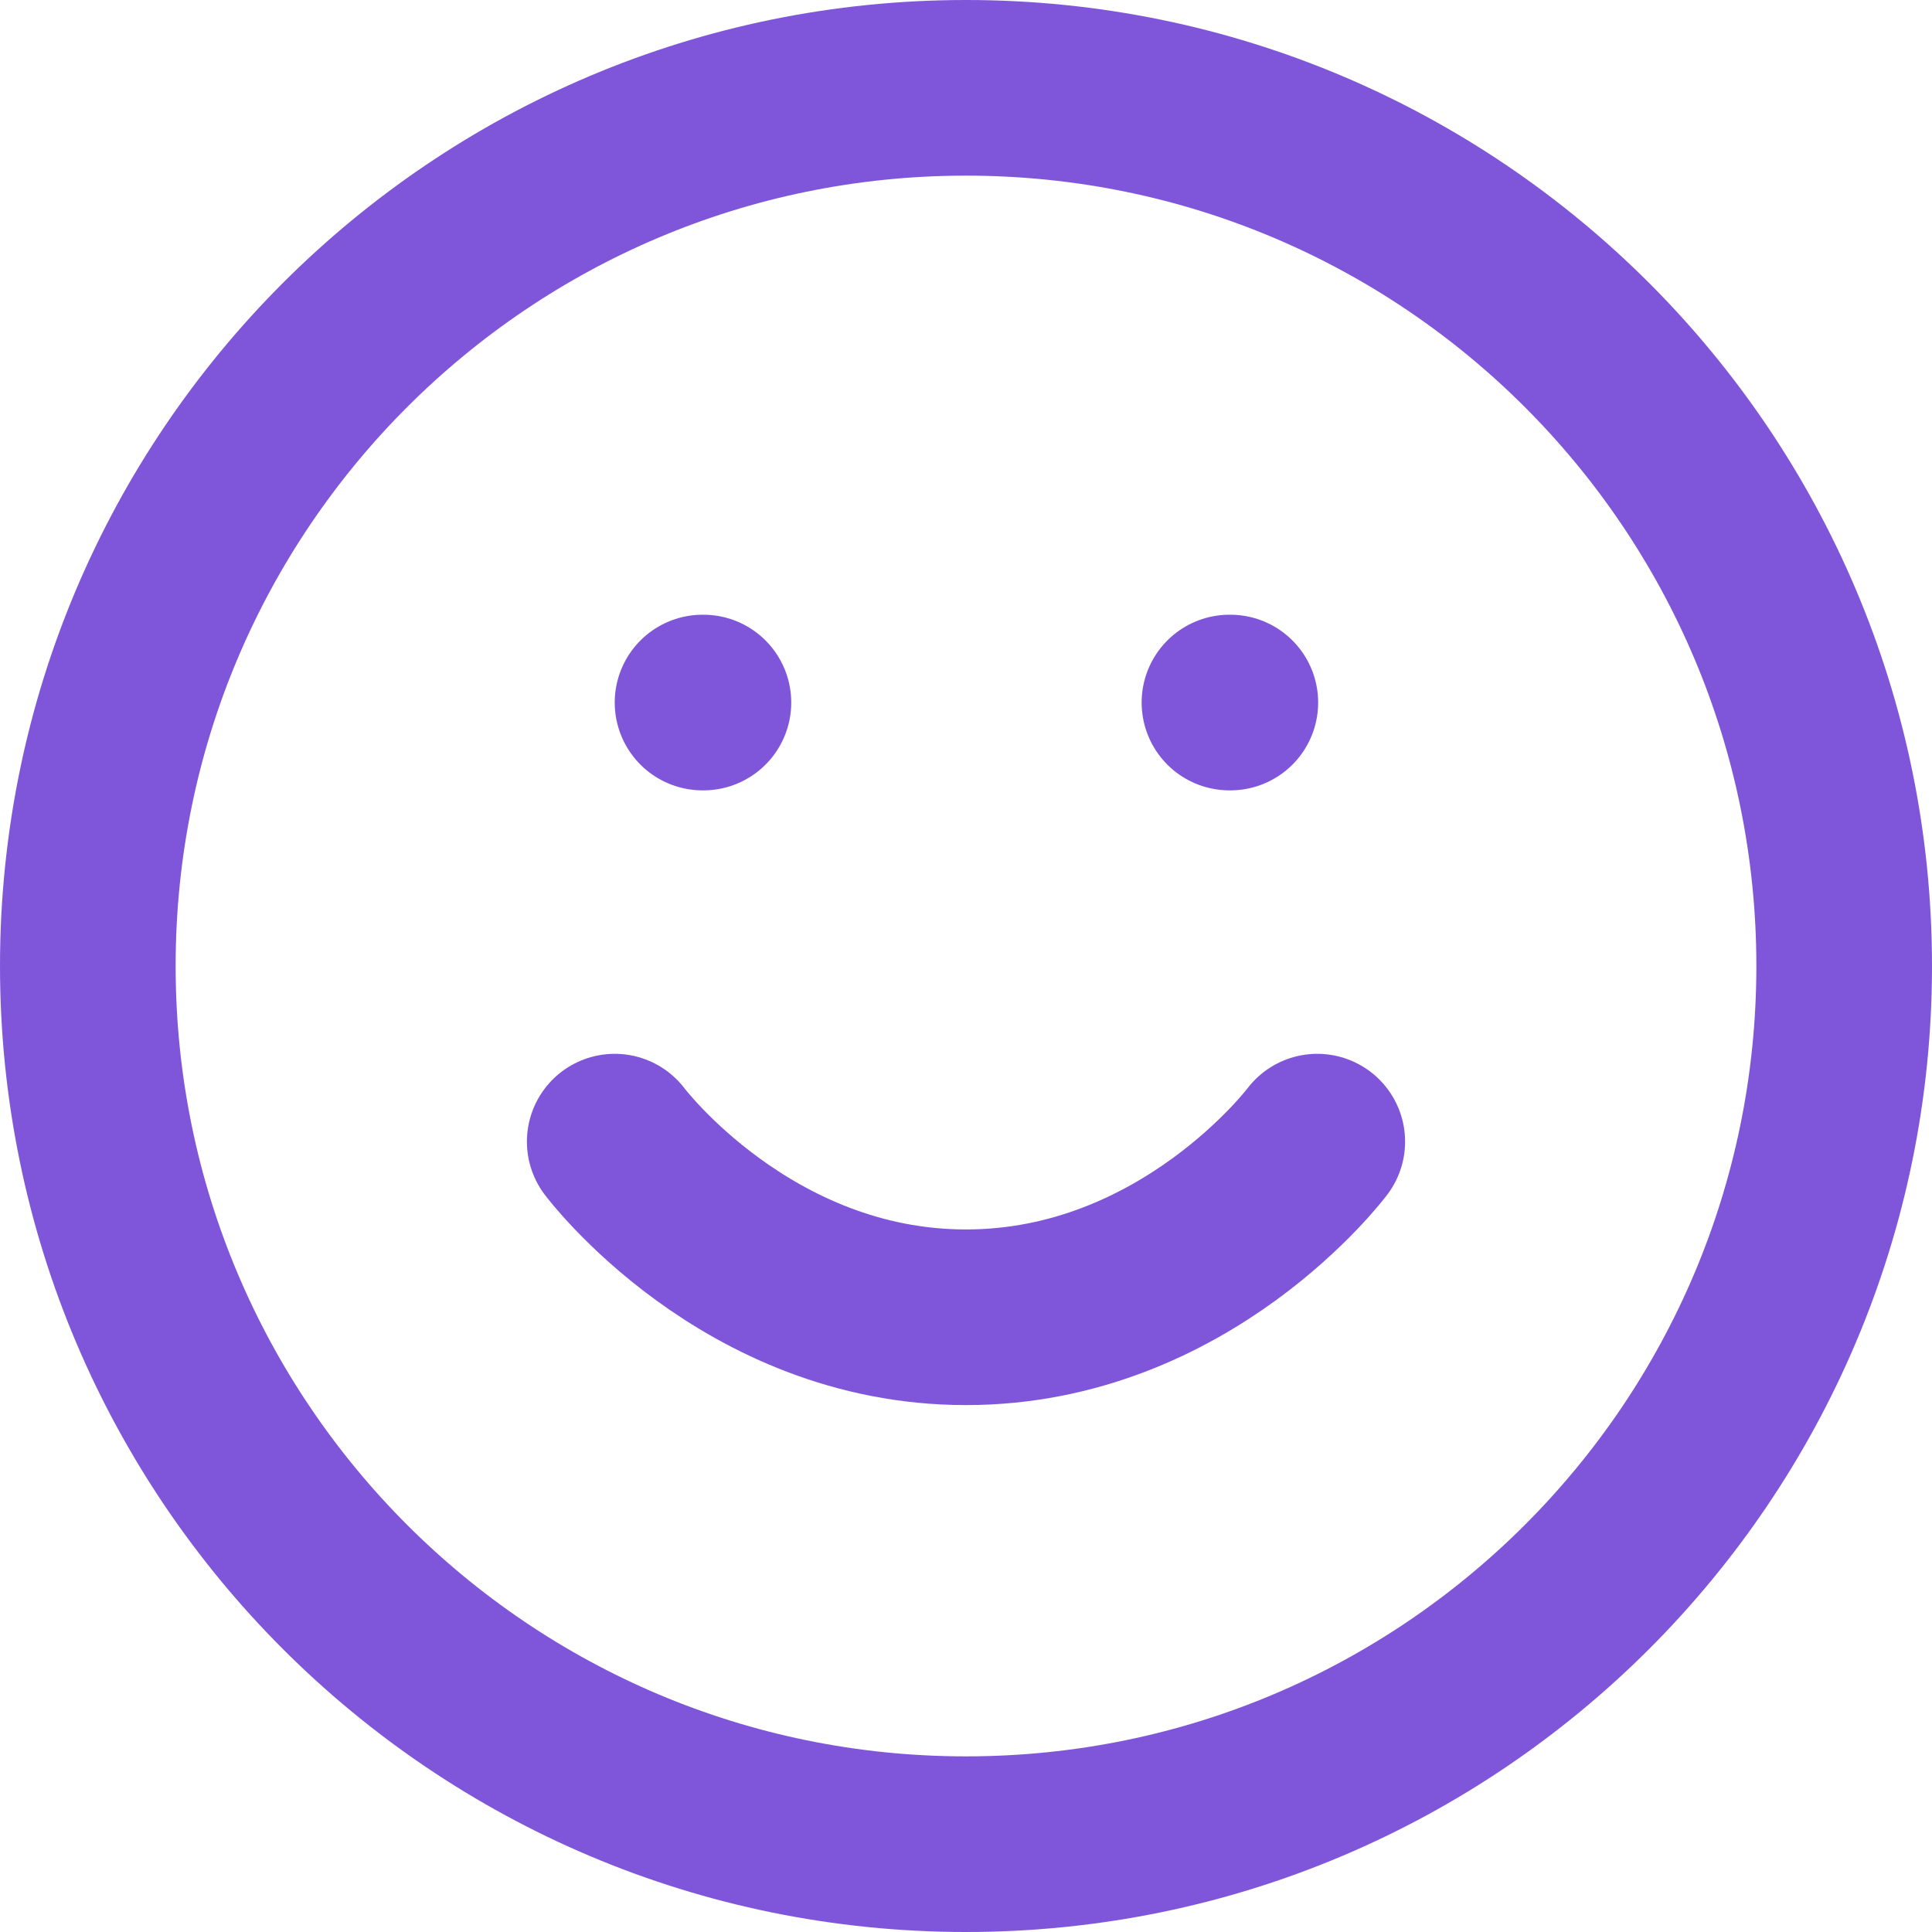 <svg width="22" height="22" viewBox="0 0 22 22" fill="none" xmlns="http://www.w3.org/2000/svg">
<path d="M7 13C7 13 8.5 15 11 15C13.5 15 15 13 15 13M8 8H8.01M14 8H14.01M21 11C21 16.523 16.523 21 11 21C5.477 21 1 16.523 1 11C1 5.477 5.477 1 11 1C16.523 1 21 5.477 21 11Z" stroke="#7F56D9" stroke-width="2" stroke-linecap="round" stroke-linejoin="round"/>
</svg>
